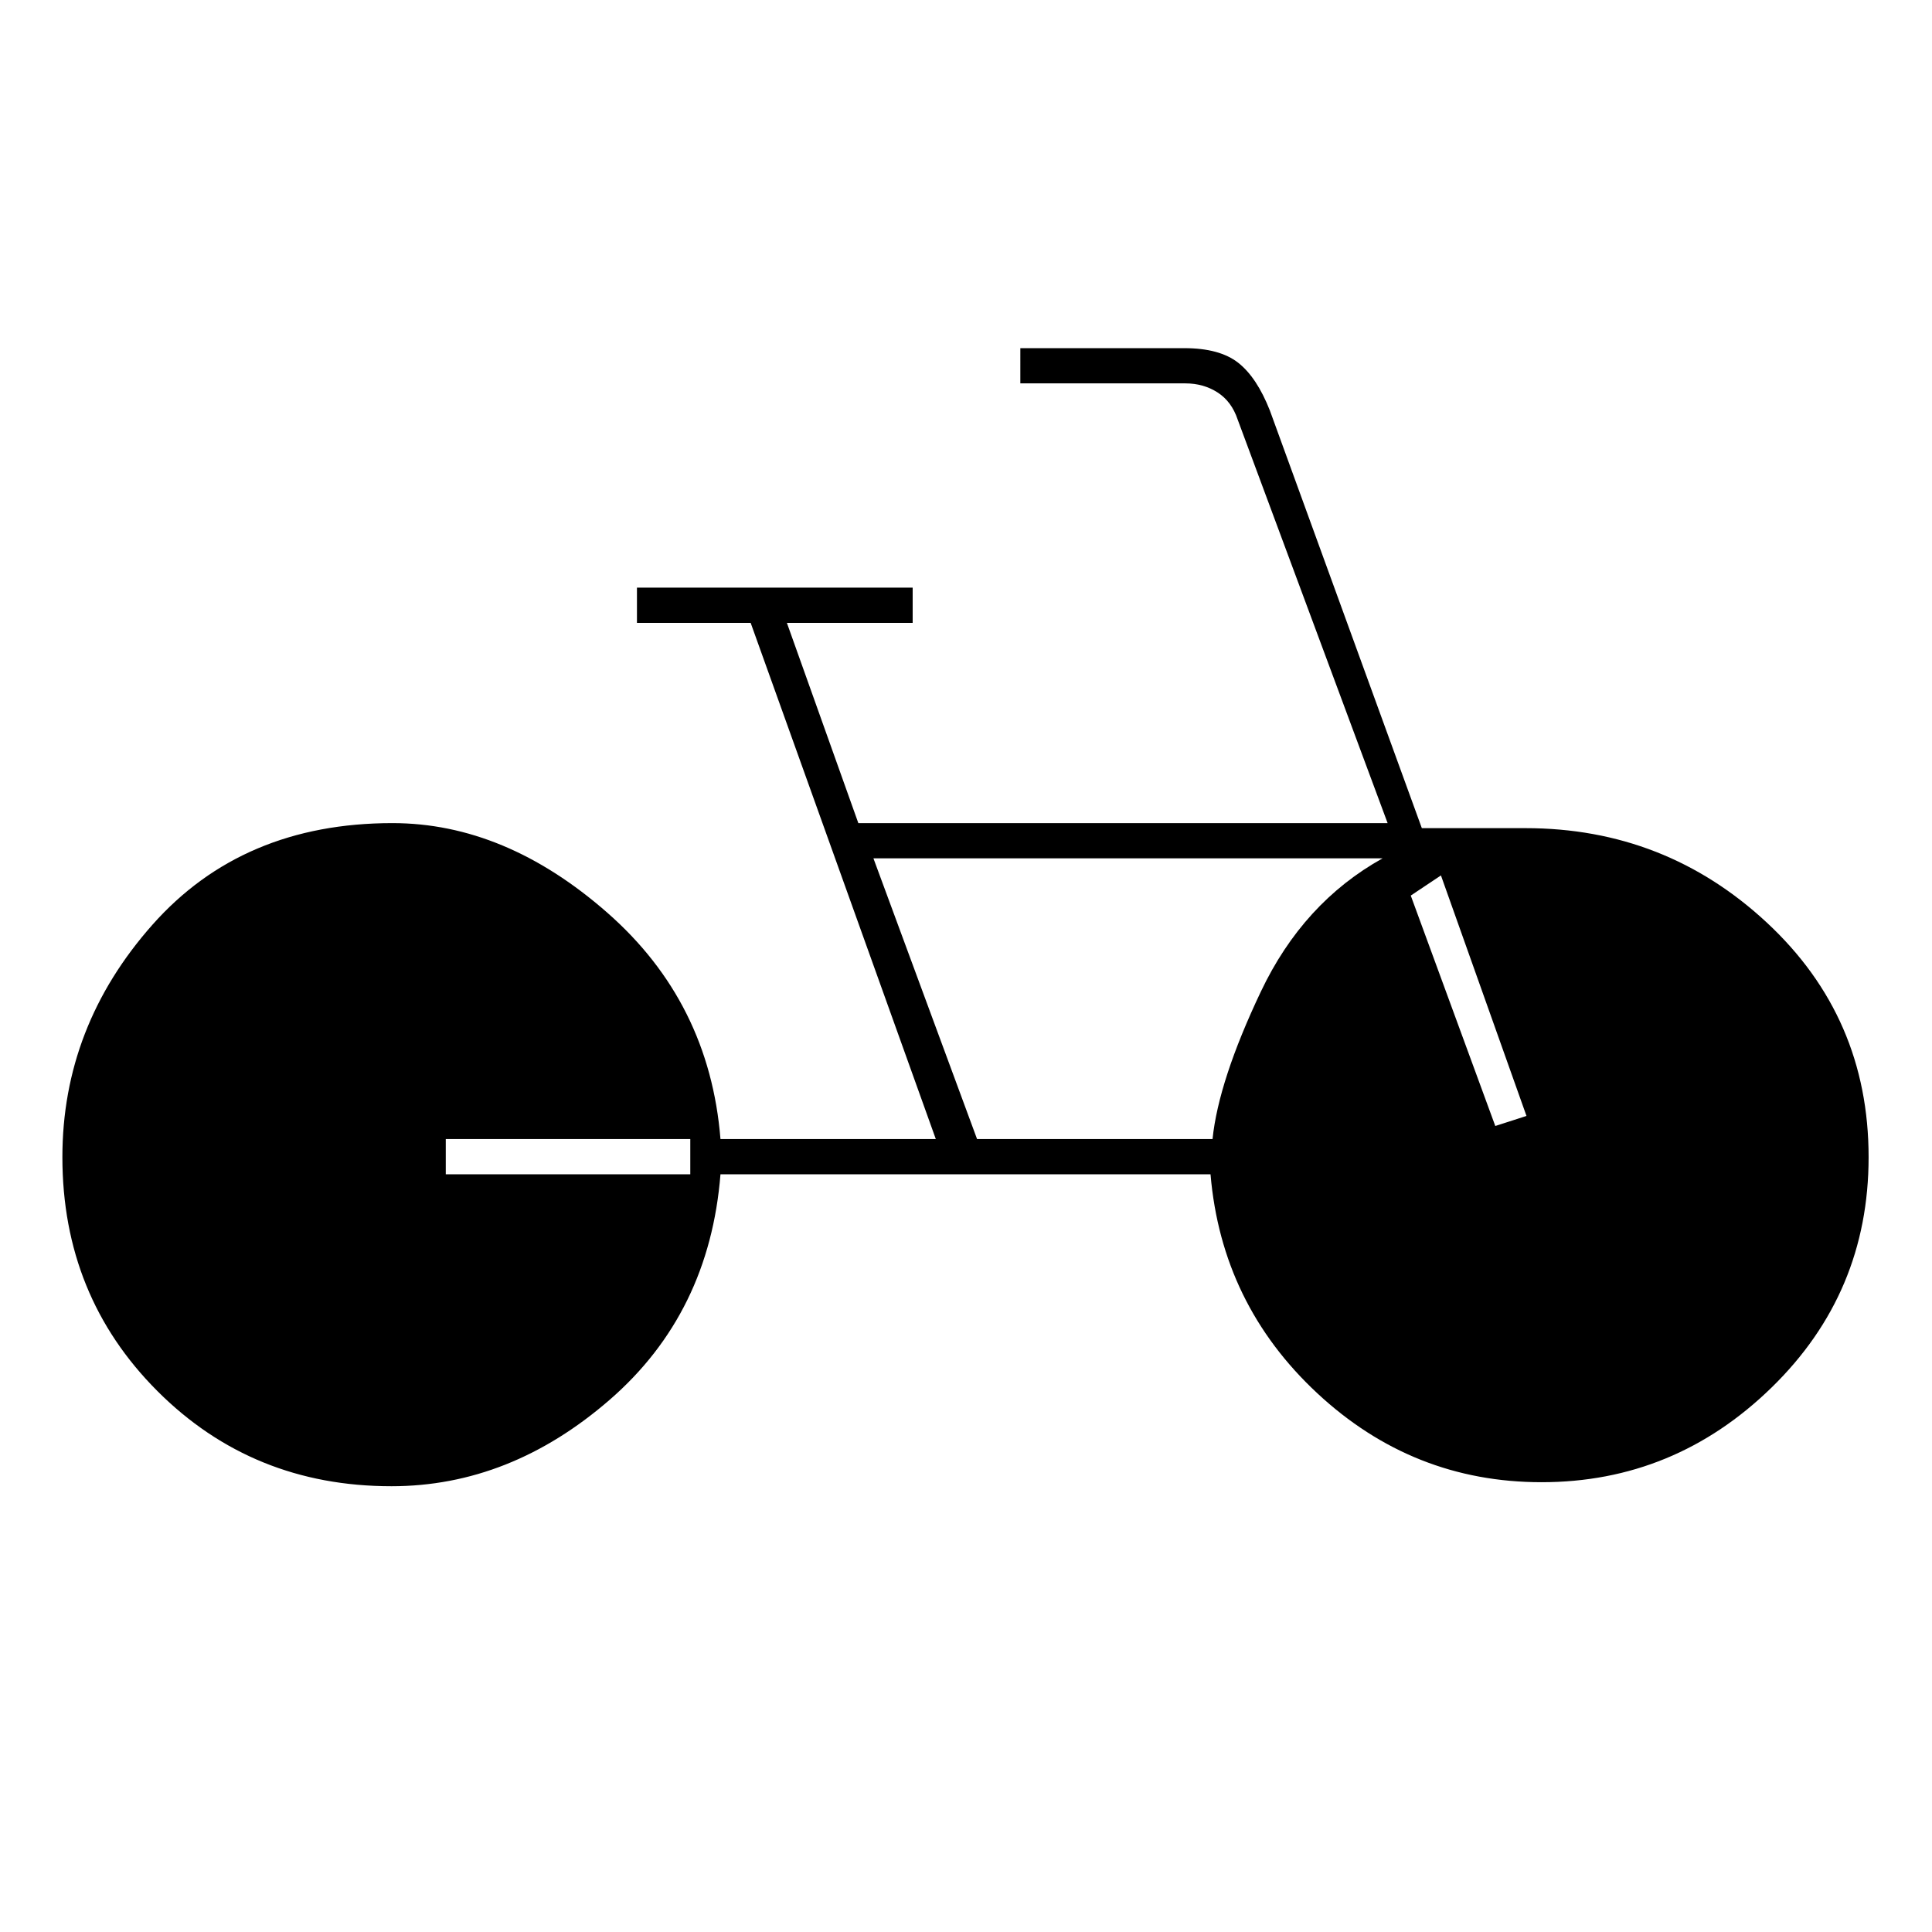 <svg xmlns="http://www.w3.org/2000/svg" height="20" viewBox="0 -960 960 960" width="20"><path d="M194.5-221.5q-69 0-116.25-47.25T31-385q0-65 44.75-115.5T195-551q56 0 106.75 44.5T358-394h107l-92-256.5h-56.5V-668h137v17.5H391l35.5 99.5h263L615-751.5q-3-9-10-13.5t-16-4.5h-82V-787h81.5q17.5 0 26.75 7.25T631-756l75.5 207.5H758q69.5 0 120 47T928.5-385q0 67.5-48.25 114.5T766-223.5q-64 0-111.5-44.25t-53-108.75H358q-5.5 69-55 112t-108.5 43Zm27-155H343V-394H221.5v17.5Zm264-17.5h117q3-29 24-73.25T687-533.5H434L485.5-394Zm257.5-6.5 15.5-5L716-525l-15 10 42 114.5Z"/></svg>
